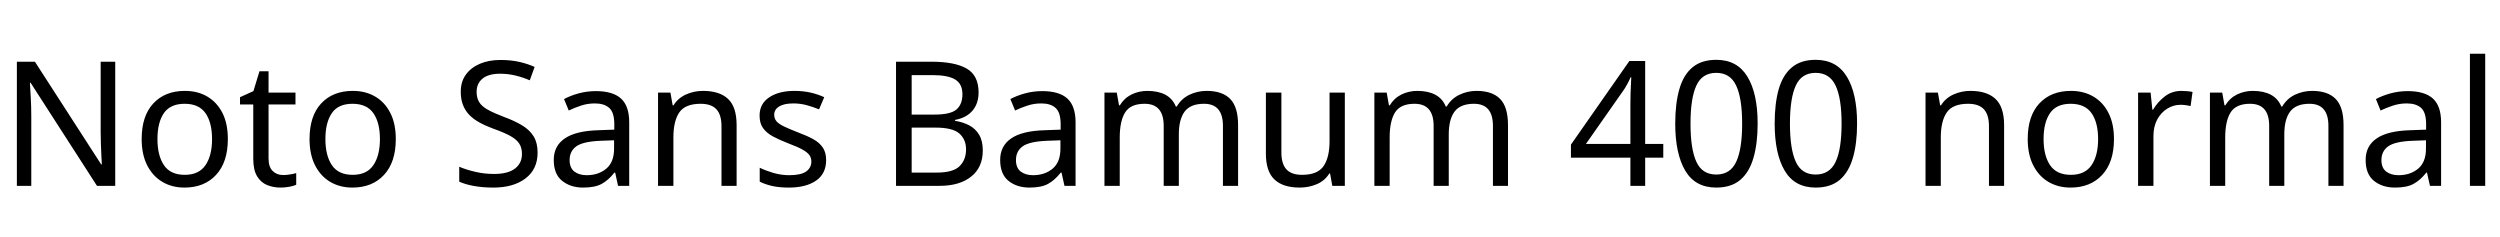 <svg xmlns="http://www.w3.org/2000/svg" xmlns:xlink="http://www.w3.org/1999/xlink" width="345.192" height="32.688"><path fill="black" d="M15.91 8.52L15.91 25.66L13.39 25.66L4.22 11.42L4.13 11.42Q4.18 12.26 4.25 13.51Q4.32 14.76 4.32 16.08L4.32 16.08L4.32 25.66L2.33 25.66L2.33 8.52L4.82 8.52L13.97 22.70L14.06 22.70Q14.04 22.32 14.00 21.55Q13.97 20.78 13.93 19.87Q13.90 18.96 13.90 18.19L13.90 18.19L13.90 8.52L15.91 8.52ZM31.46 19.20L31.46 19.20Q31.46 22.39 29.84 24.14Q28.22 25.90 25.46 25.90L25.46 25.90Q23.76 25.90 22.43 25.12Q21.10 24.34 20.33 22.84Q19.56 21.34 19.56 19.20L19.56 19.20Q19.56 16.01 21.17 14.28Q22.78 12.55 25.54 12.55L25.54 12.55Q27.29 12.55 28.62 13.33Q29.95 14.11 30.71 15.59Q31.46 17.06 31.46 19.20ZM21.74 19.20L21.74 19.20Q21.74 21.48 22.64 22.81Q23.54 24.14 25.51 24.14L25.51 24.14Q27.46 24.14 28.37 22.81Q29.28 21.48 29.28 19.20L29.28 19.20Q29.28 16.92 28.37 15.62Q27.46 14.33 25.49 14.33L25.49 14.33Q23.52 14.33 22.63 15.62Q21.74 16.92 21.74 19.20ZM39.10 24.17L39.10 24.17Q39.58 24.17 40.08 24.08Q40.58 24 40.90 23.90L40.90 23.90L40.90 25.51Q40.56 25.68 39.94 25.79Q39.31 25.90 38.74 25.90L38.74 25.90Q37.73 25.90 36.88 25.55Q36.02 25.20 35.50 24.34Q34.97 23.47 34.97 21.91L34.97 21.91L34.97 14.42L33.14 14.42L33.14 13.42L34.99 12.58L35.83 9.84L37.08 9.84L37.08 12.79L40.80 12.79L40.80 14.42L37.08 14.42L37.08 21.86Q37.08 23.04 37.64 23.60Q38.21 24.17 39.10 24.17ZM54.65 19.20L54.65 19.20Q54.65 22.39 53.03 24.14Q51.41 25.90 48.65 25.90L48.65 25.90Q46.94 25.90 45.61 25.12Q44.28 24.34 43.51 22.84Q42.74 21.34 42.74 19.20L42.74 19.20Q42.74 16.01 44.35 14.28Q45.96 12.55 48.72 12.55L48.72 12.55Q50.47 12.55 51.80 13.33Q53.14 14.11 53.89 15.59Q54.65 17.06 54.65 19.20ZM44.93 19.20L44.93 19.20Q44.93 21.48 45.83 22.81Q46.73 24.14 48.70 24.14L48.70 24.14Q50.64 24.14 51.55 22.81Q52.46 21.48 52.46 19.20L52.46 19.20Q52.46 16.92 51.55 15.62Q50.64 14.33 48.67 14.33L48.67 14.33Q46.70 14.33 45.82 15.62Q44.93 16.92 44.93 19.20ZM74.23 21.07L74.23 21.07Q74.23 23.35 72.58 24.62Q70.92 25.90 68.11 25.90L68.11 25.90Q66.67 25.90 65.45 25.68Q64.22 25.46 63.41 25.08L63.41 25.08L63.41 23.02Q64.27 23.40 65.56 23.71Q66.84 24.02 68.21 24.02L68.21 24.02Q70.13 24.02 71.10 23.28Q72.07 22.54 72.07 21.26L72.07 21.26Q72.07 20.42 71.71 19.85Q71.35 19.27 70.48 18.78Q69.60 18.29 68.04 17.74L68.04 17.74Q66.94 17.33 66.11 16.86Q65.28 16.39 64.73 15.79Q64.18 15.19 63.90 14.42Q63.62 13.66 63.62 12.65L63.62 12.65Q63.62 11.28 64.32 10.31Q65.02 9.34 66.25 8.81Q67.49 8.28 69.10 8.28L69.10 8.28Q70.51 8.28 71.69 8.54Q72.86 8.81 73.82 9.24L73.82 9.24L73.15 11.09Q72.26 10.70 71.22 10.44Q70.18 10.18 69.05 10.18L69.05 10.18Q67.44 10.18 66.62 10.86Q65.81 11.54 65.81 12.67L65.81 12.67Q65.81 13.54 66.17 14.11Q66.53 14.69 67.34 15.14Q68.16 15.60 69.55 16.13L69.55 16.13Q71.06 16.68 72.11 17.32Q73.15 17.95 73.69 18.84Q74.23 19.73 74.23 21.07ZM82.27 12.58L82.27 12.58Q84.62 12.58 85.75 13.61Q86.88 14.64 86.88 16.90L86.88 16.90L86.88 25.66L85.34 25.66L84.94 23.83L84.84 23.83Q84 24.89 83.08 25.39Q82.15 25.90 80.52 25.90L80.52 25.90Q78.77 25.90 77.62 24.97Q76.46 24.05 76.46 22.08L76.46 22.08Q76.46 20.16 77.98 19.12Q79.49 18.07 82.63 17.98L82.63 17.98L84.82 17.90L84.82 17.14Q84.82 15.53 84.12 14.90Q83.42 14.28 82.15 14.28L82.15 14.28Q81.14 14.28 80.23 14.58Q79.32 14.88 78.53 15.26L78.53 15.26L77.88 13.68Q78.72 13.22 79.87 12.90Q81.02 12.58 82.27 12.58ZM84.79 19.37L82.90 19.44Q80.50 19.54 79.57 20.21Q78.65 20.88 78.65 22.10L78.65 22.10Q78.65 23.18 79.31 23.69Q79.97 24.19 81 24.19L81 24.19Q82.63 24.19 83.71 23.29Q84.79 22.39 84.79 20.52L84.79 20.52L84.79 19.37ZM97.06 12.55L97.06 12.55Q99.36 12.55 100.54 13.67Q101.71 14.78 101.71 17.28L101.71 17.28L101.71 25.66L99.62 25.66L99.62 17.42Q99.62 15.86 98.93 15.10Q98.23 14.33 96.74 14.33L96.74 14.33Q94.61 14.33 93.79 15.53Q92.98 16.73 92.98 18.98L92.98 18.98L92.98 25.66L90.86 25.66L90.86 12.79L92.57 12.79L92.88 14.54L93 14.54Q93.62 13.54 94.73 13.04Q95.83 12.55 97.06 12.55ZM114.07 22.10L114.07 22.10Q114.07 23.98 112.68 24.94Q111.29 25.90 108.94 25.90L108.94 25.90Q107.59 25.90 106.62 25.68Q105.65 25.46 104.90 25.08L104.90 25.08L104.90 23.16Q105.67 23.54 106.76 23.87Q107.86 24.19 108.98 24.19L108.98 24.19Q110.59 24.19 111.31 23.68Q112.03 23.16 112.03 22.30L112.03 22.30Q112.03 21.82 111.77 21.43Q111.50 21.05 110.82 20.66Q110.14 20.28 108.86 19.80L108.86 19.80Q107.62 19.32 106.73 18.84Q105.84 18.36 105.36 17.69Q104.88 17.02 104.88 15.96L104.88 15.96Q104.88 14.33 106.21 13.44Q107.54 12.55 109.70 12.55L109.70 12.55Q110.88 12.55 111.90 12.78Q112.92 13.01 113.81 13.42L113.81 13.42L113.09 15.10Q112.27 14.76 111.38 14.52Q110.50 14.28 109.56 14.28L109.56 14.28Q108.26 14.28 107.58 14.70Q106.90 15.12 106.90 15.84L106.90 15.84Q106.90 16.37 107.21 16.74Q107.52 17.11 108.25 17.46Q108.98 17.81 110.21 18.29L110.21 18.29Q111.43 18.74 112.30 19.22Q113.16 19.70 113.62 20.39Q114.07 21.07 114.07 22.10ZM123.72 8.52L128.62 8.52Q131.83 8.52 133.48 9.47Q135.12 10.42 135.12 12.77L135.12 12.77Q135.12 14.28 134.28 15.28Q133.44 16.27 131.86 16.56L131.86 16.56L131.86 16.68Q132.94 16.85 133.81 17.30Q134.69 17.76 135.19 18.60Q135.70 19.44 135.70 20.78L135.70 20.78Q135.70 23.11 134.10 24.38Q132.50 25.66 129.74 25.66L129.74 25.66L123.72 25.66L123.72 8.52ZM125.88 15.82L129.05 15.82Q131.26 15.82 132.07 15.11Q132.89 14.40 132.89 13.01L132.89 13.01Q132.89 11.59 131.89 10.98Q130.90 10.37 128.71 10.37L128.71 10.37L125.88 10.37L125.88 15.82ZM129.17 17.62L125.88 17.62L125.88 23.83L129.34 23.83Q131.62 23.83 132.50 22.94Q133.39 22.06 133.39 20.62L133.39 20.62Q133.39 19.27 132.47 18.44Q131.54 17.62 129.17 17.62L129.17 17.62ZM143.90 12.58L143.90 12.58Q146.26 12.58 147.38 13.61Q148.51 14.64 148.51 16.90L148.51 16.90L148.51 25.66L146.98 25.66L146.57 23.83L146.47 23.83Q145.63 24.89 144.71 25.39Q143.78 25.90 142.15 25.90L142.15 25.90Q140.40 25.90 139.25 24.97Q138.10 24.05 138.10 22.08L138.10 22.08Q138.10 20.16 139.61 19.12Q141.12 18.07 144.26 17.98L144.26 17.98L146.45 17.90L146.45 17.14Q146.45 15.53 145.75 14.90Q145.06 14.28 143.78 14.28L143.78 14.28Q142.78 14.28 141.86 14.58Q140.95 14.88 140.16 15.26L140.16 15.26L139.51 13.68Q140.35 13.22 141.50 12.90Q142.66 12.58 143.90 12.58ZM146.42 19.37L144.53 19.44Q142.13 19.54 141.20 20.21Q140.28 20.88 140.28 22.10L140.28 22.10Q140.28 23.18 140.94 23.69Q141.60 24.19 142.63 24.19L142.63 24.19Q144.26 24.19 145.34 23.29Q146.42 22.39 146.42 20.52L146.42 20.52L146.42 19.37ZM166.61 12.55L166.61 12.55Q168.79 12.55 169.87 13.67Q170.95 14.78 170.95 17.28L170.95 17.28L170.95 25.66L168.86 25.66L168.86 17.38Q168.86 14.33 166.25 14.33L166.25 14.33Q164.38 14.33 163.57 15.41Q162.77 16.49 162.77 18.55L162.77 18.55L162.77 25.66L160.68 25.66L160.68 17.38Q160.68 14.33 158.04 14.33L158.04 14.33Q156.10 14.33 155.35 15.53Q154.61 16.73 154.61 18.98L154.61 18.98L154.61 25.66L152.50 25.66L152.50 12.79L154.20 12.79L154.51 14.54L154.63 14.54Q155.23 13.54 156.25 13.04Q157.27 12.55 158.42 12.55L158.42 12.55Q159.91 12.55 160.91 13.08Q161.90 13.61 162.36 14.71L162.36 14.71L162.48 14.71Q163.13 13.61 164.24 13.08Q165.36 12.55 166.61 12.55ZM183.58 12.79L185.69 12.79L185.69 25.66L183.96 25.66L183.65 23.95L183.55 23.95Q182.93 24.96 181.82 25.43Q180.72 25.90 179.47 25.90L179.47 25.90Q177.14 25.90 175.97 24.78Q174.79 23.66 174.79 21.22L174.79 21.22L174.79 12.79L176.93 12.79L176.93 21.07Q176.93 22.61 177.62 23.38Q178.32 24.14 179.78 24.14L179.78 24.14Q181.92 24.14 182.75 22.94Q183.58 21.74 183.58 19.49L183.58 19.49L183.58 12.79ZM203.88 12.55L203.88 12.55Q206.06 12.55 207.14 13.67Q208.22 14.78 208.22 17.28L208.22 17.28L208.22 25.66L206.14 25.66L206.14 17.38Q206.14 14.33 203.52 14.33L203.52 14.33Q201.65 14.33 200.84 15.41Q200.04 16.49 200.04 18.55L200.04 18.55L200.04 25.66L197.95 25.66L197.95 17.38Q197.95 14.33 195.31 14.33L195.31 14.33Q193.37 14.33 192.62 15.53Q191.88 16.73 191.88 18.98L191.88 18.98L191.88 25.66L189.77 25.66L189.77 12.79L191.47 12.79L191.78 14.54L191.90 14.54Q192.50 13.54 193.52 13.04Q194.54 12.55 195.70 12.55L195.70 12.55Q197.18 12.55 198.18 13.08Q199.18 13.61 199.63 14.71L199.63 14.71L199.75 14.71Q200.40 13.61 201.52 13.08Q202.63 12.55 203.88 12.55ZM229.66 19.87L229.66 21.77L227.16 21.77L227.16 25.66L225.12 25.66L225.12 21.77L216.91 21.77L216.91 19.97L224.98 8.42L227.16 8.42L227.16 19.87L229.66 19.87ZM225.12 19.87L225.12 14.47Q225.12 13.63 225.14 12.98Q225.17 12.34 225.19 11.77Q225.22 11.21 225.24 10.68L225.24 10.68L225.14 10.68Q224.95 11.14 224.66 11.66Q224.38 12.19 224.11 12.55L224.11 12.55L218.98 19.87L225.12 19.87ZM242.69 17.06L242.69 17.06Q242.69 19.82 242.11 21.80Q241.54 23.78 240.29 24.84Q239.04 25.90 236.98 25.90L236.98 25.90Q234.07 25.90 232.69 23.56Q231.31 21.22 231.31 17.06L231.31 17.06Q231.31 14.28 231.88 12.31Q232.44 10.34 233.69 9.30Q234.94 8.26 236.98 8.26L236.98 8.26Q239.86 8.26 241.27 10.57Q242.69 12.89 242.69 17.06ZM233.42 17.06L233.42 17.06Q233.42 20.59 234.23 22.34Q235.03 24.10 236.98 24.10L236.98 24.10Q238.90 24.10 239.72 22.36Q240.55 20.62 240.55 17.06L240.55 17.06Q240.55 13.56 239.72 11.81Q238.90 10.06 236.98 10.06L236.98 10.06Q235.03 10.06 234.23 11.81Q233.42 13.56 233.42 17.06ZM256.42 17.06L256.42 17.06Q256.42 19.82 255.84 21.80Q255.26 23.78 254.02 24.84Q252.77 25.90 250.70 25.90L250.70 25.90Q247.80 25.90 246.42 23.56Q245.04 21.22 245.04 17.06L245.04 17.06Q245.04 14.28 245.60 12.31Q246.17 10.34 247.42 9.30Q248.66 8.26 250.70 8.26L250.70 8.26Q253.58 8.26 255 10.57Q256.42 12.89 256.42 17.06ZM247.15 17.06L247.15 17.06Q247.15 20.59 247.96 22.34Q248.76 24.10 250.70 24.10L250.70 24.10Q252.62 24.10 253.45 22.36Q254.28 20.62 254.28 17.06L254.28 17.06Q254.28 13.56 253.45 11.81Q252.62 10.06 250.70 10.06L250.70 10.06Q248.76 10.06 247.96 11.81Q247.15 13.56 247.15 17.06ZM272.06 12.55L272.06 12.55Q274.37 12.55 275.54 13.67Q276.72 14.78 276.72 17.28L276.72 17.28L276.72 25.66L274.63 25.66L274.63 17.42Q274.63 15.86 273.94 15.10Q273.24 14.33 271.75 14.33L271.75 14.33Q269.62 14.33 268.80 15.53Q267.98 16.73 267.98 18.98L267.98 18.98L267.98 25.66L265.87 25.66L265.87 12.79L267.58 12.79L267.89 14.54L268.01 14.54Q268.63 13.54 269.74 13.04Q270.84 12.55 272.06 12.55ZM291.89 19.20L291.89 19.20Q291.89 22.39 290.27 24.14Q288.65 25.90 285.89 25.90L285.89 25.90Q284.18 25.90 282.85 25.12Q281.52 24.34 280.75 22.84Q279.98 21.34 279.98 19.20L279.98 19.20Q279.98 16.01 281.59 14.28Q283.20 12.55 285.96 12.55L285.96 12.55Q287.71 12.55 289.04 13.33Q290.38 14.11 291.13 15.59Q291.89 17.06 291.89 19.20ZM282.17 19.20L282.17 19.20Q282.17 21.48 283.07 22.81Q283.97 24.14 285.94 24.14L285.94 24.14Q287.88 24.14 288.79 22.81Q289.70 21.48 289.70 19.20L289.70 19.20Q289.70 16.92 288.79 15.62Q287.88 14.33 285.91 14.33L285.91 14.33Q283.94 14.33 283.06 15.62Q282.17 16.92 282.17 19.20ZM301.22 12.55L301.22 12.55Q301.58 12.55 302.00 12.59Q302.42 12.62 302.74 12.70L302.74 12.70L302.47 14.64Q302.16 14.57 301.79 14.52Q301.42 14.47 301.08 14.47L301.08 14.47Q300.10 14.47 299.23 15.01Q298.37 15.55 297.85 16.52Q297.34 17.50 297.34 18.79L297.34 18.79L297.34 25.66L295.22 25.66L295.22 12.79L296.95 12.79L297.19 15.14L297.29 15.14Q297.91 14.09 298.90 13.32Q299.88 12.55 301.22 12.55ZM319.25 12.55L319.25 12.55Q321.43 12.55 322.51 13.67Q323.59 14.78 323.59 17.28L323.59 17.28L323.59 25.66L321.50 25.66L321.50 17.38Q321.50 14.33 318.89 14.33L318.89 14.33Q317.02 14.33 316.21 15.41Q315.41 16.49 315.41 18.55L315.41 18.55L315.41 25.66L313.32 25.66L313.32 17.38Q313.32 14.33 310.68 14.33L310.68 14.33Q308.74 14.33 307.99 15.53Q307.25 16.73 307.25 18.98L307.25 18.98L307.25 25.66L305.14 25.66L305.14 12.79L306.84 12.79L307.15 14.54L307.27 14.54Q307.87 13.54 308.89 13.04Q309.91 12.55 311.06 12.55L311.06 12.55Q312.55 12.55 313.55 13.08Q314.54 13.61 315.00 14.71L315.00 14.71L315.12 14.71Q315.77 13.61 316.88 13.08Q318.00 12.55 319.25 12.55ZM332.45 12.58L332.45 12.58Q334.80 12.58 335.93 13.61Q337.06 14.64 337.06 16.90L337.06 16.90L337.06 25.66L335.52 25.66L335.11 23.83L335.02 23.83Q334.18 24.89 333.25 25.39Q332.33 25.90 330.70 25.90L330.70 25.90Q328.94 25.90 327.79 24.97Q326.64 24.05 326.64 22.08L326.64 22.08Q326.64 20.16 328.15 19.12Q329.66 18.07 332.81 17.98L332.81 17.98L334.99 17.90L334.99 17.14Q334.99 15.53 334.30 14.90Q333.60 14.28 332.33 14.28L332.33 14.28Q331.32 14.28 330.41 14.58Q329.50 14.88 328.70 15.26L328.70 15.26L328.06 13.68Q328.90 13.22 330.05 12.90Q331.20 12.58 332.45 12.58ZM334.97 19.37L333.07 19.44Q330.67 19.54 329.75 20.21Q328.82 20.88 328.82 22.10L328.82 22.10Q328.82 23.18 329.48 23.69Q330.14 24.19 331.18 24.19L331.18 24.19Q332.81 24.19 333.89 23.29Q334.97 22.39 334.97 20.52L334.97 20.52L334.97 19.37ZM343.15 7.42L343.15 25.66L341.04 25.66L341.04 7.42L343.15 7.42Z"/></svg>